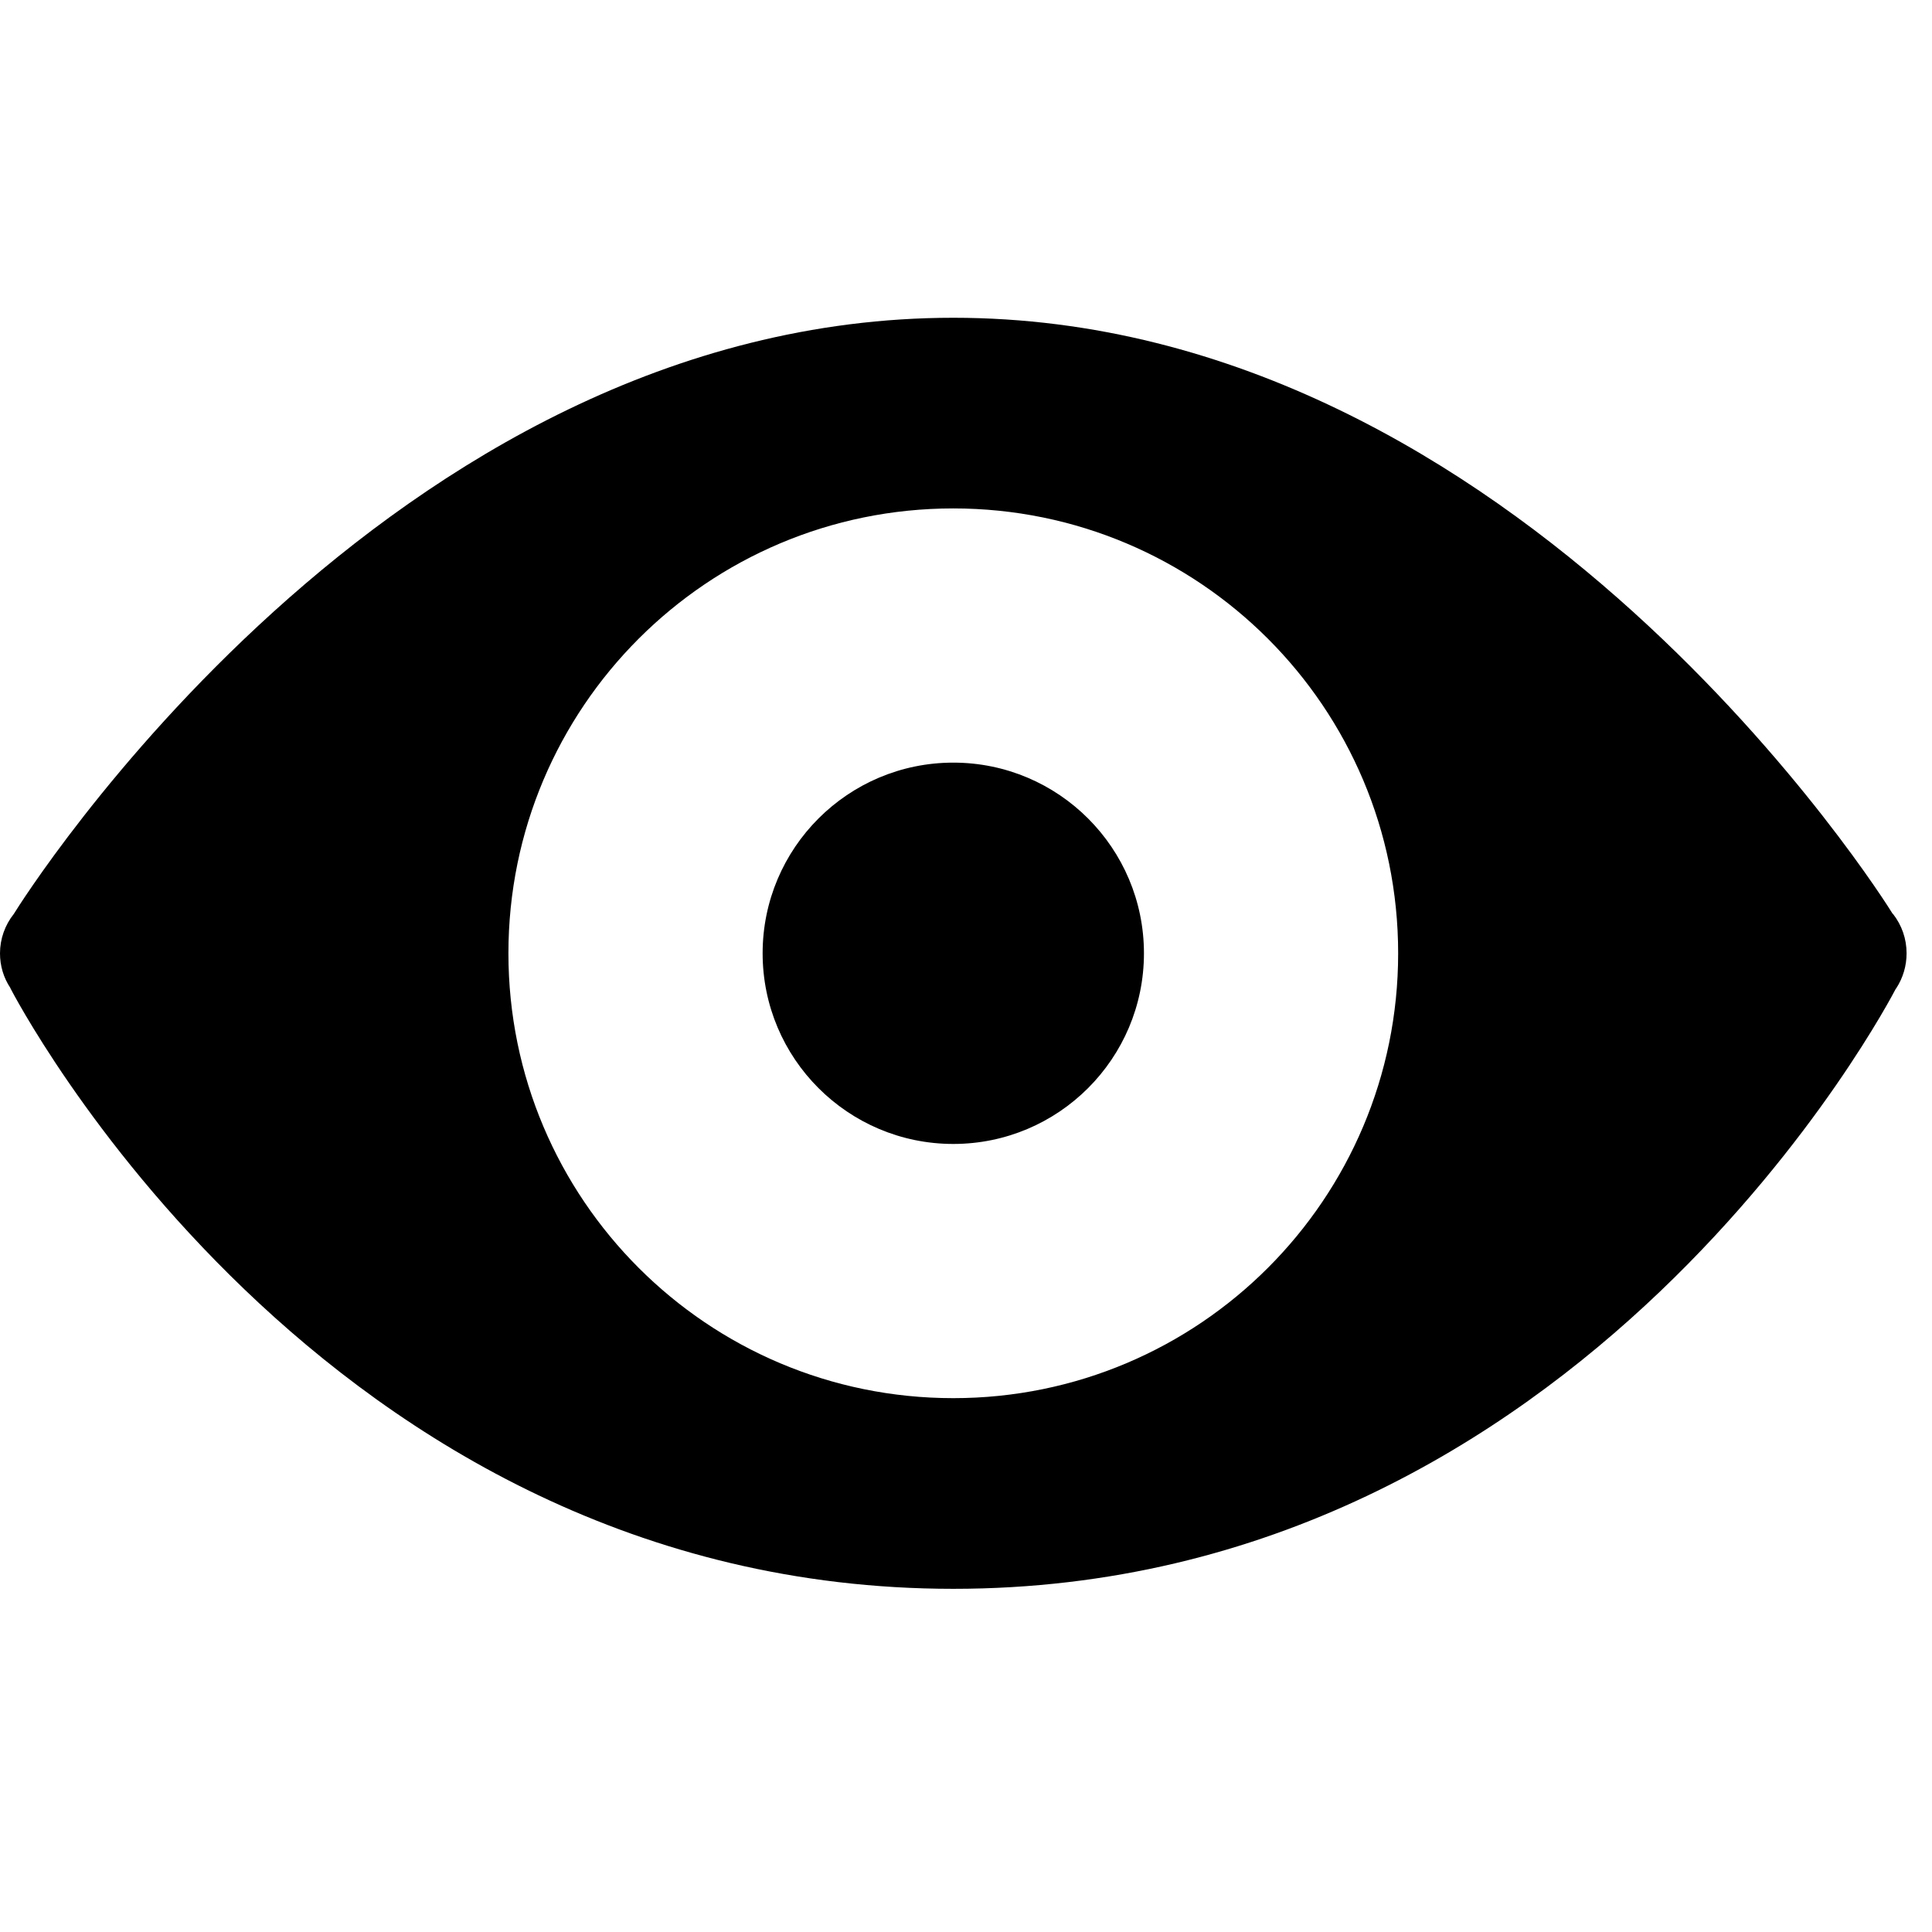 <?xml version="1.0" encoding="UTF-8"?>
<svg xmlns="http://www.w3.org/2000/svg" xmlns:xlink="http://www.w3.org/1999/xlink" width="480pt" height="480pt" viewBox="0 0 480 480" version="1.1">
<g id="surface1">
<path style=" stroke:none;fill-rule:nonzero;fill:#black;fill-opacity:0.5;" d="M 236.844 78.949 C 96.031 78.949 5.059 224.383 3.453 227.035 C 1.234 229.812 0 233.266 0 236.844 C 0 239.926 0.863 242.887 2.59 245.477 C 2.59 245.477 2.59 245.539 2.59 245.539 C 2.898 246.094 79.254 394.738 236.844 394.738 C 393.75 394.738 469.984 247.574 470.969 245.723 C 471.031 245.66 471.094 245.539 471.156 245.477 C 472.82 242.887 473.684 239.926 473.684 236.844 C 473.684 233.266 472.512 229.871 470.293 227.035 C 470.293 227.035 470.293 227.035 470.23 227.035 C 468.625 224.383 377.652 78.949 236.844 78.949 Z M 236.844 126.316 C 297.902 126.316 347.367 175.781 347.367 236.844 C 347.367 297.902 297.902 347.367 236.844 347.367 C 175.781 347.367 126.316 297.902 126.316 236.844 C 126.316 175.781 175.781 126.316 236.844 126.316 Z M 236.844 189.473 C 210.691 189.473 189.473 210.691 189.473 236.844 C 189.473 262.992 210.691 284.211 236.844 284.211 C 262.992 284.211 284.211 262.992 284.211 236.844 C 284.211 210.691 262.992 189.473 236.844 189.473 Z "/>
</g>
</svg>
